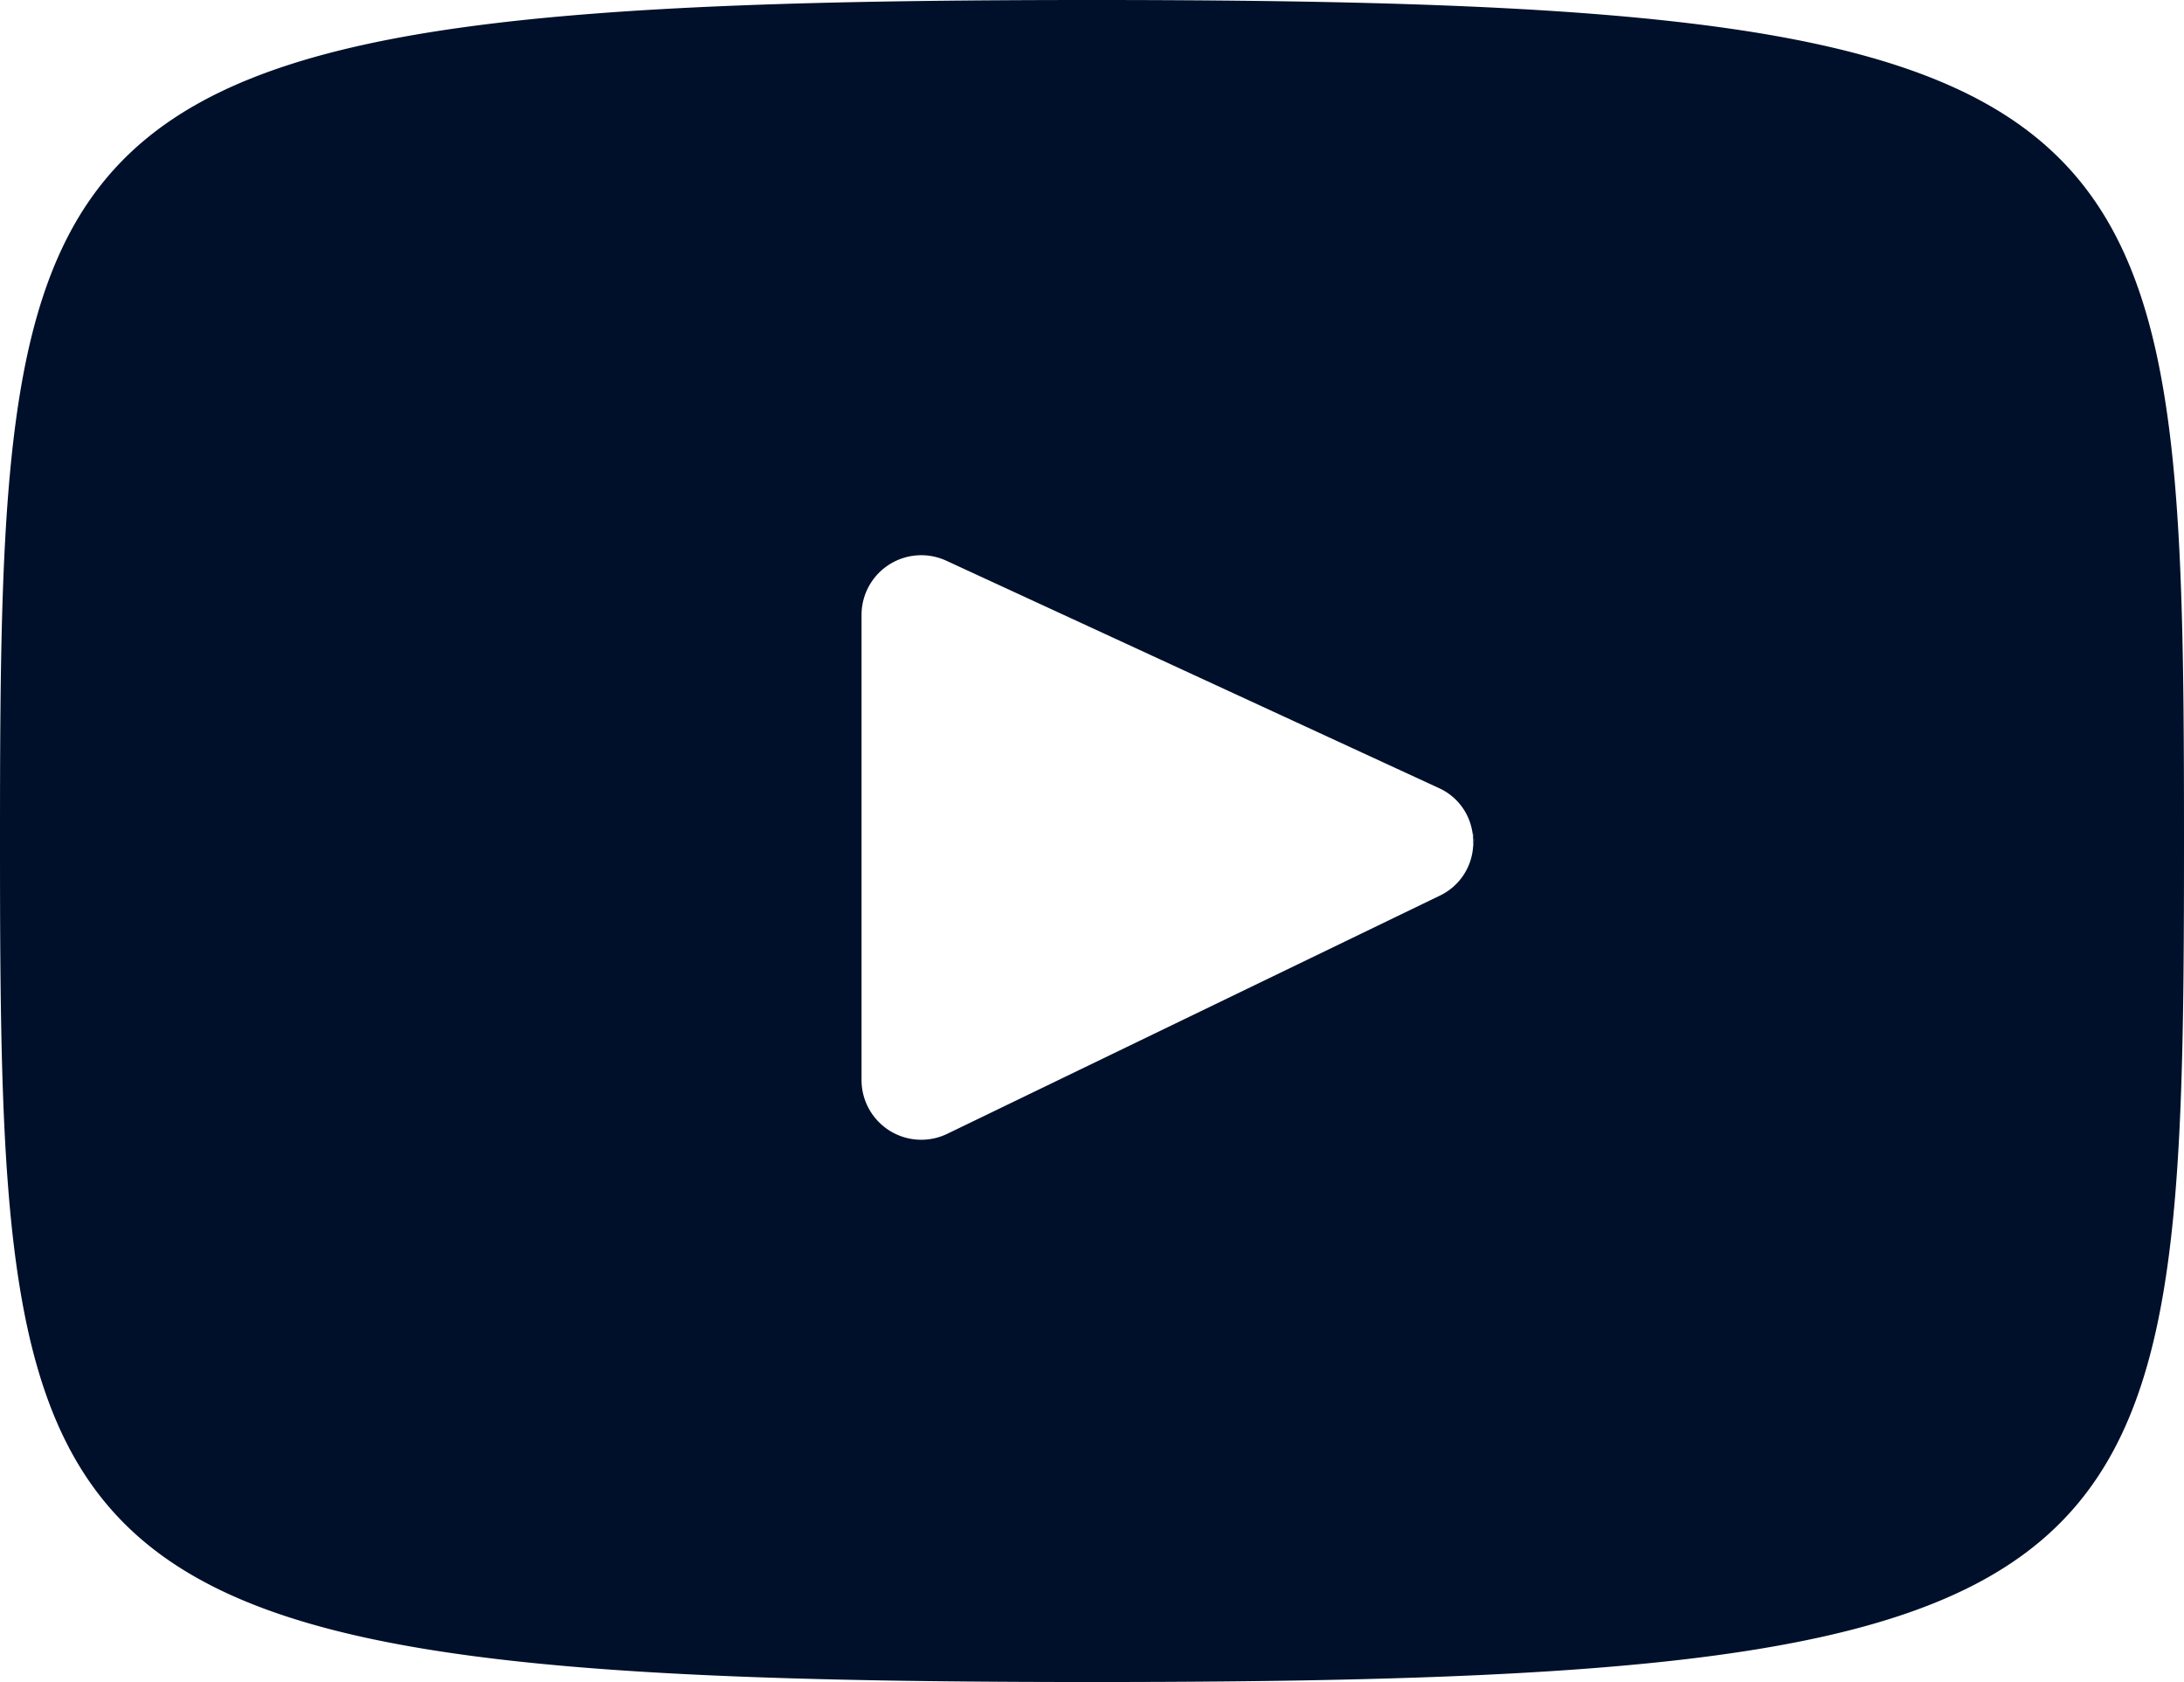 <svg fill="#00102a" id="Layer_1" data-name="Layer 1" xmlns="http://www.w3.org/2000/svg" viewBox="0 0 192.66 148.35"><path d="M129.87,73.3a5.57,5.57,0,0,1,.08,1.35A2.23,2.23,0,0,0,129.87,73.3Z"/><path d="M96.33,0C1.66,0,0,8.42,0,74.18s1.66,74.17,96.33,74.17,96.33-8.42,96.33-74.17S191,0,96.33,0ZM127,79,83.56,100A5.27,5.27,0,0,1,76,95.3V54.23a5.27,5.27,0,0,1,7.47-4.78l43.47,20.06a5.12,5.12,0,0,1,2.93,3.79,2.23,2.23,0,0,1,.08,1.35A5.17,5.17,0,0,1,127,79Z"/></svg>